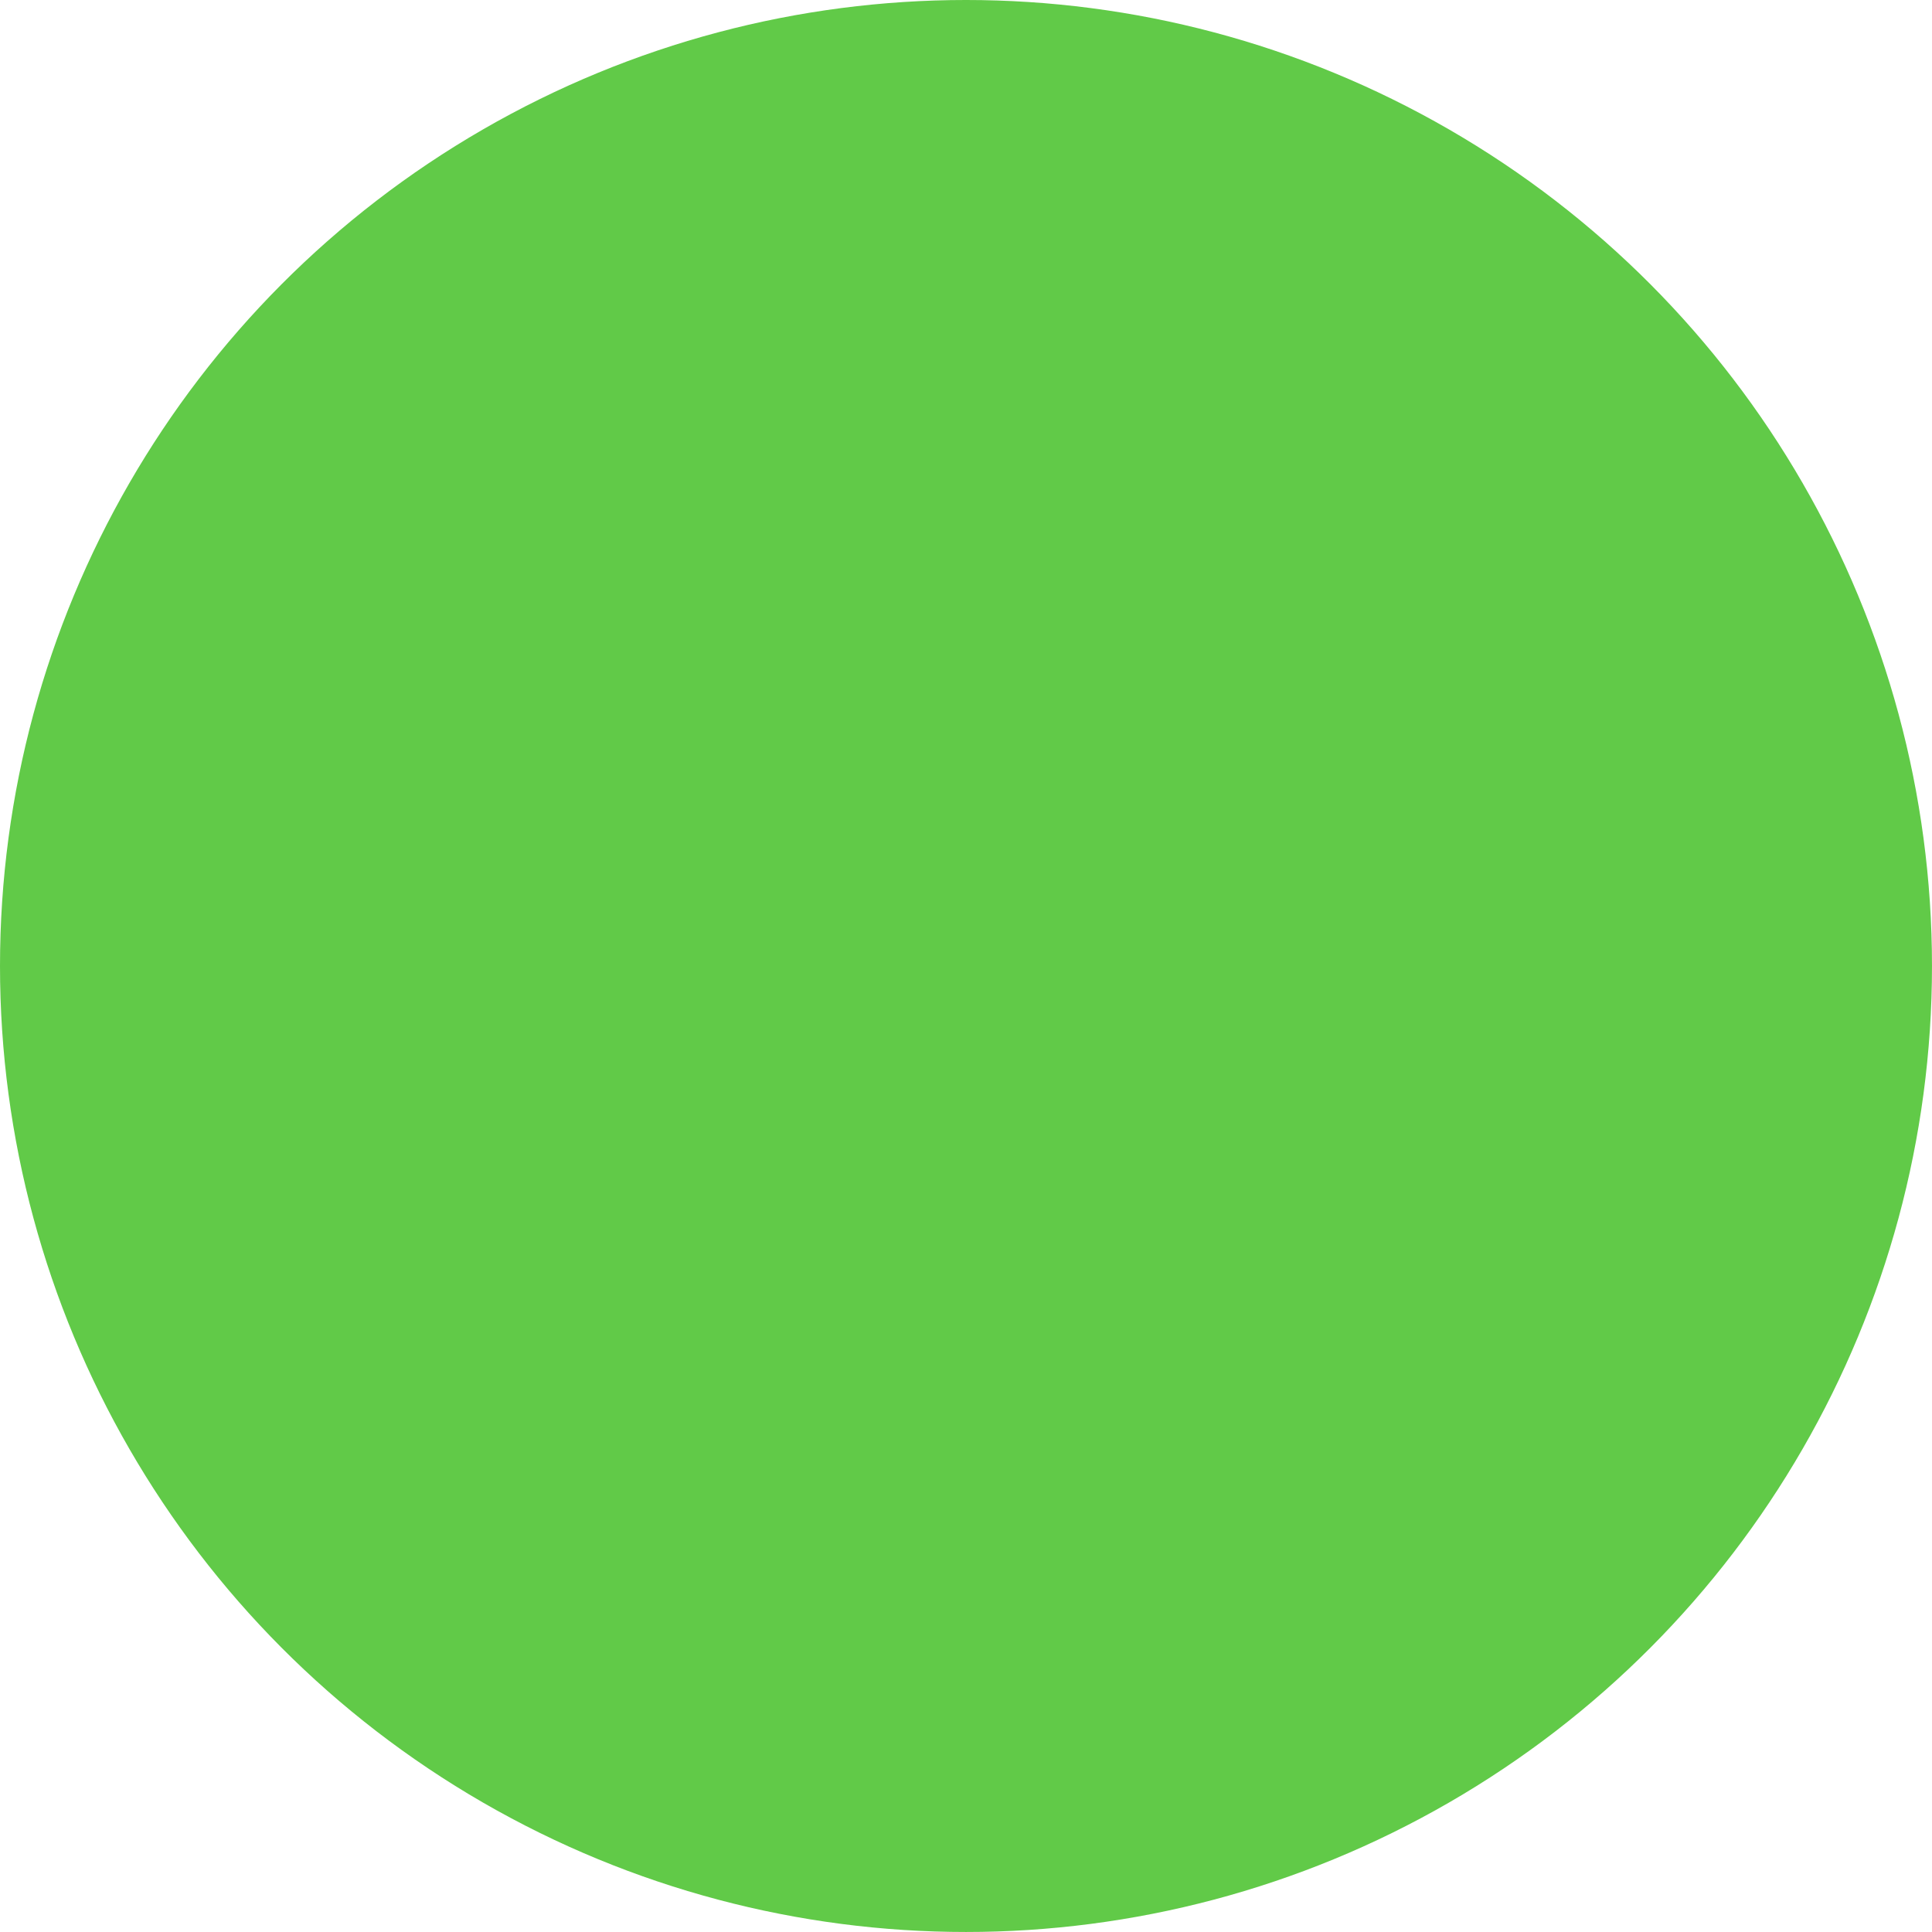 <?xml version="1.0" encoding="UTF-8" standalone="no"?>
<!-- Created with Inkscape (http://www.inkscape.org/) -->

<svg
   xmlns:dc="http://purl.org/dc/elements/1.1/"
   xmlns:cc="http://creativecommons.org/ns#"
   xmlns:rdf="http://www.w3.org/1999/02/22-rdf-syntax-ns#"
   xmlns:svg="http://www.w3.org/2000/svg"
   xmlns="http://www.w3.org/2000/svg"
   xmlns:sodipodi="http://sodipodi.sourceforge.net/DTD/sodipodi-0.dtd"
   xmlns:inkscape="http://www.inkscape.org/namespaces/inkscape"
   width="117.929mm"
   height="117.929mm"
   viewBox="0 0 117.929 117.929"
   version="1.1"
   id="svg8"
   inkscape:version="0.92.2 5c3e80d, 2017-08-06"
   sodipodi:docname="maximize.svg">
  <defs
     id="defs2" />
  <sodipodi:namedview
     id="base"
     pagecolor="#ffffff"
     bordercolor="#666666"
     borderopacity="1.0"
     inkscape:pageopacity="0.0"
     inkscape:pageshadow="2"
     inkscape:zoom="0.35"
     inkscape:cx="328.57144"
     inkscape:cy="128.57142"
     inkscape:document-units="mm"
     inkscape:current-layer="layer1"
     showgrid="false"
     inkscape:window-width="1282"
     inkscape:window-height="688"
     inkscape:window-x="65"
     inkscape:window-y="1"
     inkscape:window-maximized="0" />
  <g
     inkscape:label="Layer 1"
     inkscape:groupmode="layer"
     id="layer1"
     transform="translate(224.518,-64.923)">
    <circle
       id="path10"
       cx="-165.554"
       cy="123.887"
       r="58.964"
       style="fill:#61ca48;fill-opacity:1;stroke-width:0.265" />
  </g>
</svg>
